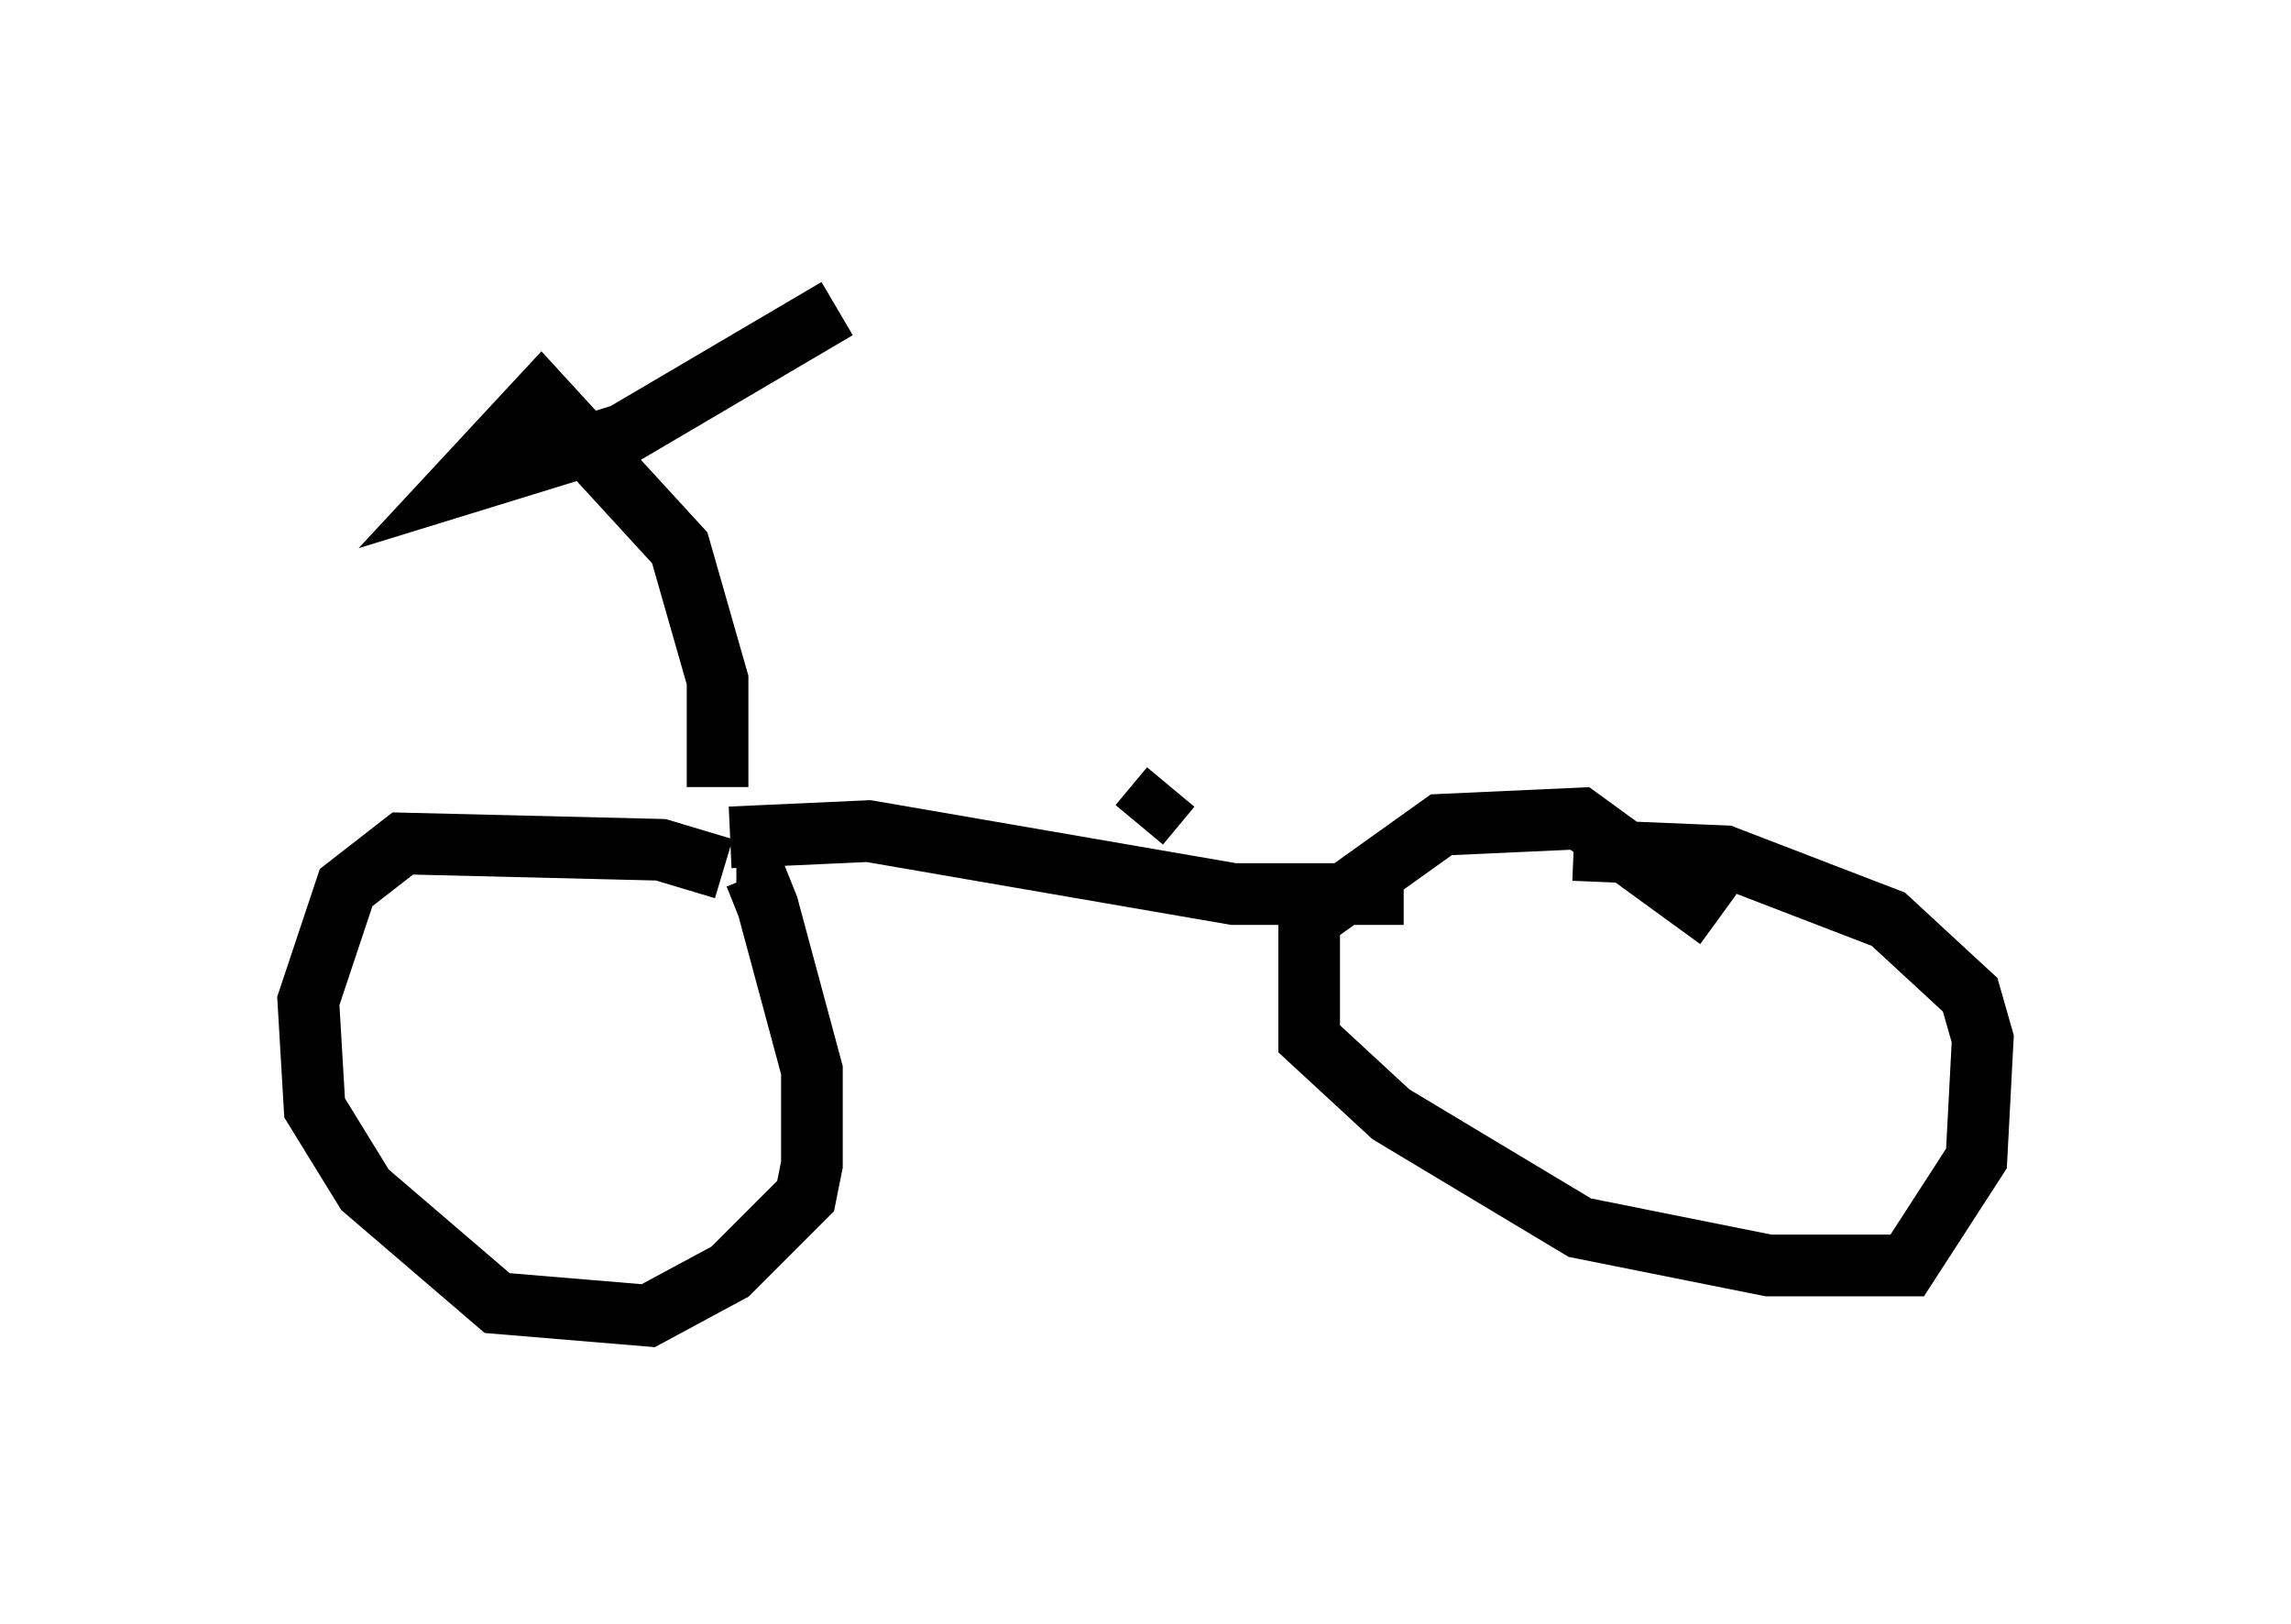 <?xml version="1.0" encoding="utf-8" ?>
<svg baseProfile="full" height="26.334" version="1.1" width="37.154" xmlns="http://www.w3.org/2000/svg" xmlns:ev="http://www.w3.org/2001/xml-events" xmlns:xlink="http://www.w3.org/1999/xlink"><defs /><rect fill="white" height="26.334" width="37.154" x="0" y="0" /><path d="M11.942, 14.596 m-0.204, -0.51 l-1.021, -0.306 -4.185, -0.102 l-0.919, 0.715 -0.613, 1.838 l0.102, 1.735 0.817, 1.327 l2.144, 1.838 2.45, 0.204 l1.327, -0.715 1.225, -1.225 l0.102, -0.51 0.0, -1.531 l-0.715, -2.654 -0.204, -0.51 l-0.306, 0.0 m15.925, 0.715 l-2.246, -1.633 -2.246, 0.102 l-2.144, 1.531 0.0, 1.94 l1.327, 1.225 3.063, 1.838 l3.063, 0.613 2.246, 0.0 l1.123, -1.735 0.102, -1.94 l-0.204, -0.715 -1.327, -1.225 l-2.654, -1.021 -2.45, -0.102 m-13.679, -0.204 l2.246, -0.102 5.921, 1.021 l2.756, 0.0 m-11.127, -1.735 l0.0, -1.735 -0.613, -2.144 l-2.246, -2.45 -1.327, 1.429 l2.654, -0.817 3.471, -2.042 m4.9, 8.371 l0.51, -0.613 " fill="none" stroke="black" stroke-width="1" /></svg>